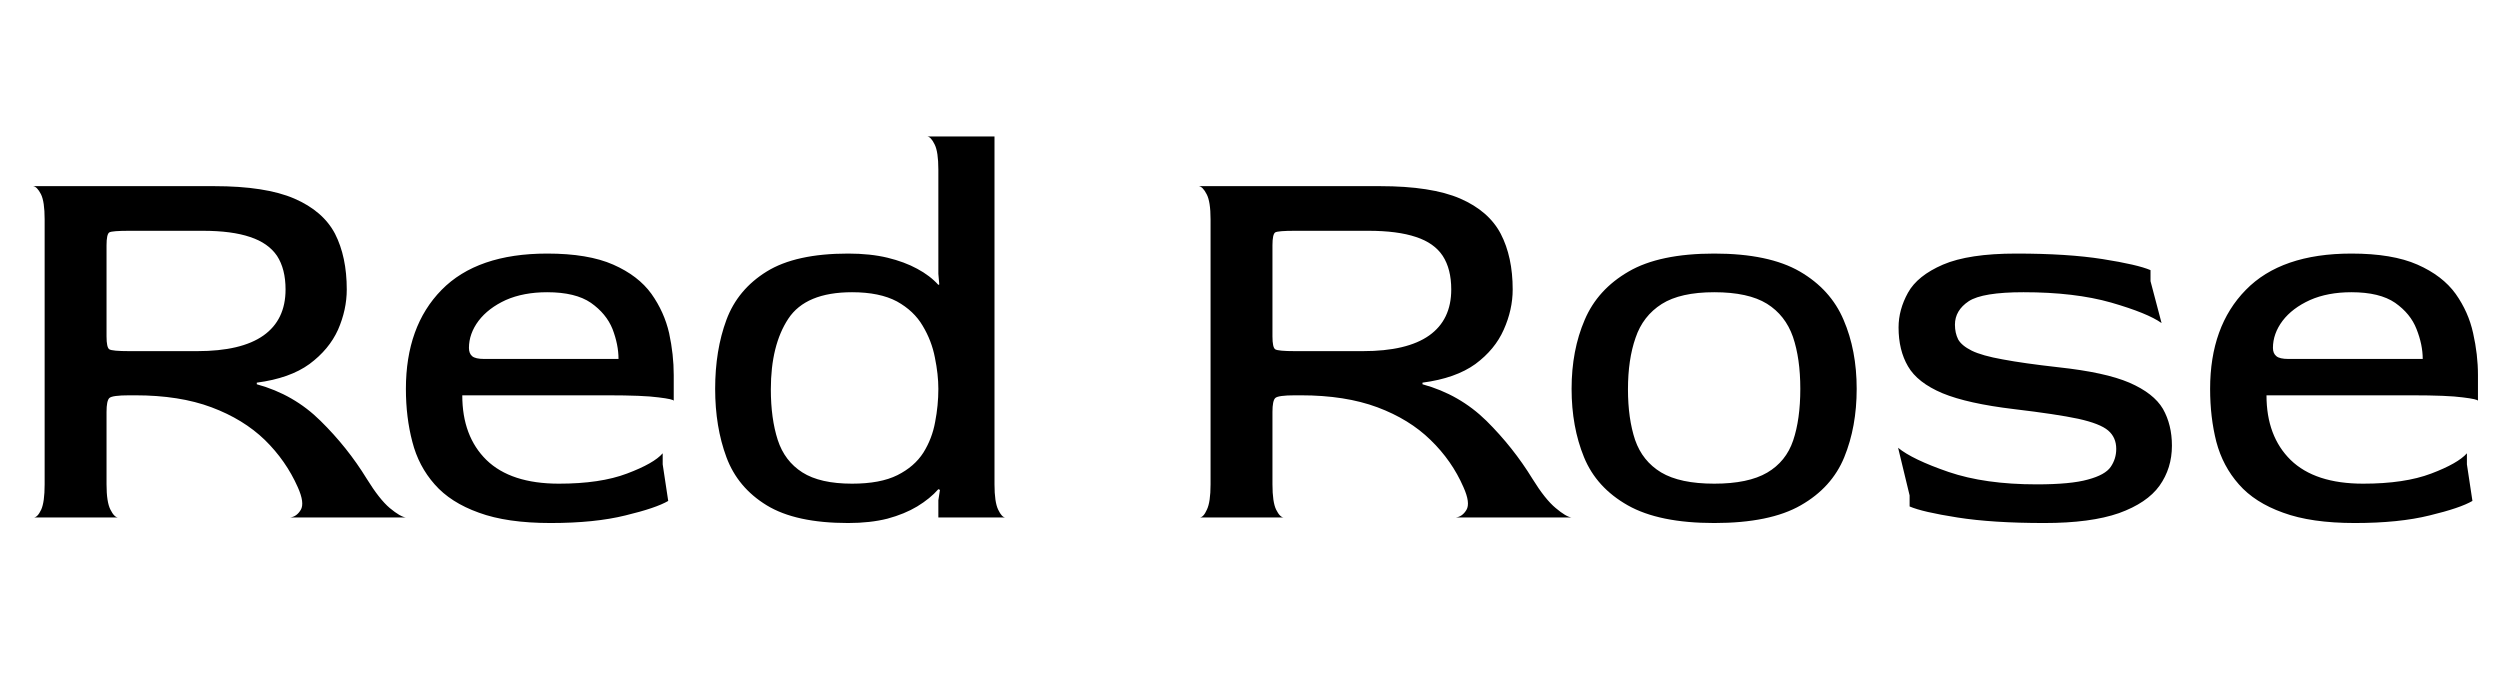 <svg xmlns="http://www.w3.org/2000/svg" xmlns:xlink="http://www.w3.org/1999/xlink" width="108.648" height="29.976"><path fill="black" d="M5.14 22.49L1.46 22.49Q1.63 22.49 1.79 22.15Q1.94 21.82 1.94 21.05L1.94 21.05L1.94 9.53Q1.94 8.76 1.78 8.44Q1.61 8.11 1.44 8.09L1.44 8.09L9.31 8.09Q11.54 8.09 12.79 8.63Q14.04 9.17 14.56 10.16Q15.07 11.16 15.07 12.58L15.07 12.58Q15.07 13.46 14.69 14.33Q14.30 15.19 13.45 15.82Q12.60 16.44 11.16 16.63L11.16 16.63L11.16 16.70Q12.77 17.14 13.93 18.29Q15.10 19.44 15.94 20.81L15.94 20.81Q16.49 21.70 16.94 22.08Q17.40 22.46 17.64 22.49L17.64 22.49L12.60 22.49Q12.89 22.46 13.07 22.16Q13.25 21.86 12.94 21.17L12.94 21.17Q12.43 20.02 11.51 19.12Q10.58 18.22 9.19 17.70Q7.80 17.18 5.88 17.18L5.88 17.18L5.62 17.18Q4.87 17.18 4.75 17.30Q4.63 17.42 4.63 17.90L4.63 17.90L4.63 21.05Q4.63 21.82 4.80 22.15Q4.97 22.49 5.14 22.49L5.14 22.49ZM5.62 15.26L5.62 15.26L8.57 15.26Q10.49 15.26 11.45 14.58Q12.41 13.90 12.41 12.58L12.41 12.58Q12.41 11.69 12.04 11.12Q11.66 10.56 10.87 10.30Q10.08 10.03 8.81 10.03L8.81 10.03L5.62 10.03Q4.87 10.03 4.75 10.10Q4.63 10.18 4.63 10.66L4.63 10.66L4.63 14.62Q4.63 15.10 4.75 15.18Q4.87 15.26 5.62 15.26ZM23.93 22.73L23.93 22.73Q22.03 22.73 20.81 22.28Q19.58 21.84 18.89 21.05Q18.19 20.26 17.92 19.20Q17.64 18.14 17.64 16.90L17.64 16.90Q17.64 14.18 19.19 12.60Q20.74 11.02 23.78 11.02L23.78 11.02Q25.56 11.02 26.65 11.50Q27.74 11.98 28.31 12.77Q28.87 13.56 29.08 14.48Q29.28 15.41 29.28 16.30L29.28 16.30L29.28 17.42Q29.28 17.35 28.62 17.27Q27.96 17.18 26.40 17.18L26.40 17.18L20.09 17.18Q20.09 18.96 21.14 19.99Q22.20 21.02 24.29 21.02L24.29 21.02Q26.09 21.02 27.25 20.58Q28.42 20.14 28.80 19.70L28.80 19.70L28.80 20.18L29.04 21.77Q28.51 22.08 27.18 22.40Q25.85 22.73 23.93 22.73ZM21.05 15.60L21.05 15.60L26.88 15.60Q26.88 14.98 26.62 14.30Q26.35 13.63 25.68 13.16Q25.01 12.70 23.78 12.70L23.78 12.70Q22.75 12.70 21.98 13.04Q21.22 13.39 20.80 13.94Q20.38 14.50 20.38 15.12L20.38 15.12Q20.38 15.36 20.52 15.48Q20.66 15.60 21.05 15.60ZM36.86 22.73L36.86 22.73Q34.58 22.73 33.32 21.96Q32.06 21.19 31.57 19.87Q31.08 18.55 31.08 16.90L31.08 16.90Q31.08 15.22 31.57 13.90Q32.06 12.58 33.32 11.80Q34.58 11.02 36.86 11.02L36.86 11.02Q37.82 11.02 38.57 11.20Q39.31 11.38 39.86 11.68Q40.42 11.98 40.78 12.38L40.78 12.38L40.82 12.36L40.78 11.90L40.78 7.37Q40.78 6.60 40.62 6.28Q40.46 5.95 40.30 5.93L40.30 5.93L43.22 5.93L43.22 21.05Q43.22 21.82 43.38 22.15Q43.54 22.49 43.70 22.49L43.70 22.49L40.78 22.49L40.78 21.74L40.85 21.29L40.78 21.26Q40.42 21.67 39.86 22.01Q39.31 22.34 38.57 22.54Q37.82 22.73 36.86 22.73ZM37.03 21.02L37.03 21.02Q38.26 21.02 39 20.65Q39.74 20.28 40.13 19.67Q40.51 19.06 40.64 18.34Q40.78 17.62 40.78 16.90L40.78 16.90Q40.78 16.27 40.63 15.54Q40.49 14.81 40.10 14.16Q39.72 13.51 38.98 13.10Q38.23 12.70 37.03 12.70L37.03 12.70Q35.02 12.70 34.26 13.85Q33.50 15 33.50 16.92L33.50 16.92Q33.50 18.19 33.80 19.12Q34.10 20.04 34.87 20.53Q35.64 21.02 37.03 21.02ZM55.80 22.49L52.13 22.49Q52.30 22.49 52.45 22.15Q52.61 21.82 52.61 21.05L52.61 21.05L52.61 9.53Q52.61 8.76 52.44 8.44Q52.27 8.11 52.10 8.09L52.10 8.09L59.98 8.09Q62.21 8.09 63.46 8.63Q64.70 9.17 65.22 10.16Q65.74 11.16 65.74 12.58L65.74 12.58Q65.74 13.46 65.35 14.33Q64.97 15.19 64.12 15.82Q63.26 16.44 61.82 16.63L61.82 16.63L61.82 16.70Q63.43 17.14 64.60 18.29Q65.76 19.44 66.60 20.81L66.60 20.81Q67.15 21.70 67.61 22.08Q68.06 22.46 68.30 22.49L68.30 22.49L63.26 22.49Q63.55 22.46 63.73 22.16Q63.91 21.86 63.60 21.17L63.60 21.17Q63.10 20.02 62.17 19.12Q61.25 18.22 59.86 17.70Q58.46 17.18 56.54 17.18L56.54 17.18L56.28 17.18Q55.54 17.18 55.42 17.30Q55.30 17.42 55.30 17.90L55.30 17.90L55.30 21.05Q55.30 21.82 55.46 22.15Q55.63 22.49 55.80 22.49L55.80 22.49ZM56.28 15.26L56.28 15.26L59.23 15.26Q61.15 15.26 62.11 14.58Q63.07 13.90 63.07 12.58L63.07 12.58Q63.07 11.69 62.70 11.12Q62.33 10.56 61.54 10.30Q60.74 10.03 59.47 10.03L59.47 10.03L56.28 10.03Q55.54 10.03 55.42 10.10Q55.30 10.18 55.30 10.66L55.30 10.66L55.30 14.62Q55.30 15.10 55.42 15.18Q55.54 15.26 56.28 15.26ZM74.50 22.73L74.50 22.73Q72.10 22.73 70.74 21.96Q69.38 21.19 68.84 19.87Q68.30 18.55 68.30 16.90L68.30 16.90Q68.30 15.22 68.87 13.90Q69.43 12.58 70.78 11.80Q72.12 11.02 74.50 11.02L74.50 11.02Q76.87 11.02 78.22 11.80Q79.56 12.58 80.12 13.90Q80.69 15.22 80.69 16.90L80.69 16.90Q80.69 18.55 80.15 19.87Q79.61 21.19 78.26 21.96Q76.92 22.73 74.50 22.73ZM74.50 21.02L74.50 21.02Q75.98 21.02 76.80 20.54Q77.62 20.06 77.93 19.14Q78.24 18.22 78.24 16.90L78.24 16.90Q78.24 15.58 77.92 14.64Q77.59 13.70 76.79 13.20Q75.98 12.70 74.50 12.70L74.50 12.70Q73.03 12.70 72.22 13.21Q71.40 13.73 71.08 14.68Q70.75 15.62 70.75 16.92L70.75 16.92Q70.75 18.19 71.06 19.12Q71.38 20.04 72.19 20.53Q73.01 21.02 74.50 21.02ZM88.85 22.73L88.85 22.73Q86.59 22.73 85.07 22.49Q83.54 22.25 82.99 22.01L82.99 22.01L82.99 21.53L82.49 19.46Q83.11 19.97 84.68 20.51Q86.26 21.05 88.51 21.05L88.51 21.05Q90.00 21.05 90.74 20.84Q91.49 20.64 91.73 20.29Q91.97 19.94 91.97 19.51L91.97 19.51Q91.97 19.01 91.62 18.71Q91.27 18.41 90.32 18.20Q89.38 18 87.53 17.78L87.53 17.78Q85.51 17.54 84.42 17.09Q83.33 16.63 82.92 15.92Q82.51 15.22 82.51 14.23L82.51 14.23Q82.51 13.46 82.92 12.72Q83.33 11.98 84.44 11.50Q85.56 11.02 87.62 11.02L87.62 11.02Q89.86 11.02 91.38 11.26Q92.90 11.50 93.46 11.74L93.46 11.74L93.46 12.22L93.94 14.04Q93.34 13.61 91.75 13.15Q90.17 12.70 87.94 12.70L87.94 12.70Q86.16 12.70 85.56 13.09Q84.96 13.49 84.96 14.11L84.96 14.11Q84.96 14.47 85.10 14.75Q85.25 15.02 85.69 15.24Q86.14 15.46 87.04 15.62Q87.94 15.79 89.45 15.96L89.45 15.96Q91.49 16.18 92.54 16.63Q93.60 17.09 94.00 17.77Q94.39 18.46 94.39 19.37L94.39 19.37Q94.39 20.35 93.85 21.11Q93.31 21.86 92.09 22.30Q90.86 22.73 88.85 22.73ZM102.34 22.73L102.34 22.73Q100.44 22.73 99.22 22.28Q97.99 21.84 97.30 21.05Q96.60 20.26 96.32 19.20Q96.05 18.14 96.05 16.90L96.05 16.90Q96.05 14.18 97.60 12.60Q99.14 11.02 102.19 11.02L102.19 11.02Q103.97 11.02 105.06 11.50Q106.15 11.98 106.72 12.77Q107.28 13.56 107.48 14.48Q107.69 15.41 107.69 16.30L107.69 16.30L107.69 17.42Q107.69 17.35 107.03 17.27Q106.37 17.18 104.81 17.18L104.81 17.18L98.50 17.18Q98.50 18.96 99.55 19.99Q100.61 21.02 102.70 21.02L102.70 21.02Q104.50 21.02 105.66 20.58Q106.82 20.14 107.21 19.70L107.21 19.70L107.21 20.18L107.45 21.77Q106.92 22.08 105.59 22.40Q104.26 22.73 102.34 22.73ZM99.46 15.60L99.46 15.60L105.29 15.60Q105.29 14.98 105.02 14.30Q104.76 13.63 104.09 13.16Q103.42 12.70 102.19 12.70L102.19 12.70Q101.16 12.70 100.39 13.04Q99.62 13.39 99.20 13.94Q98.78 14.50 98.78 15.12L98.78 15.12Q98.78 15.36 98.93 15.48Q99.07 15.60 99.46 15.60Z"/></svg>